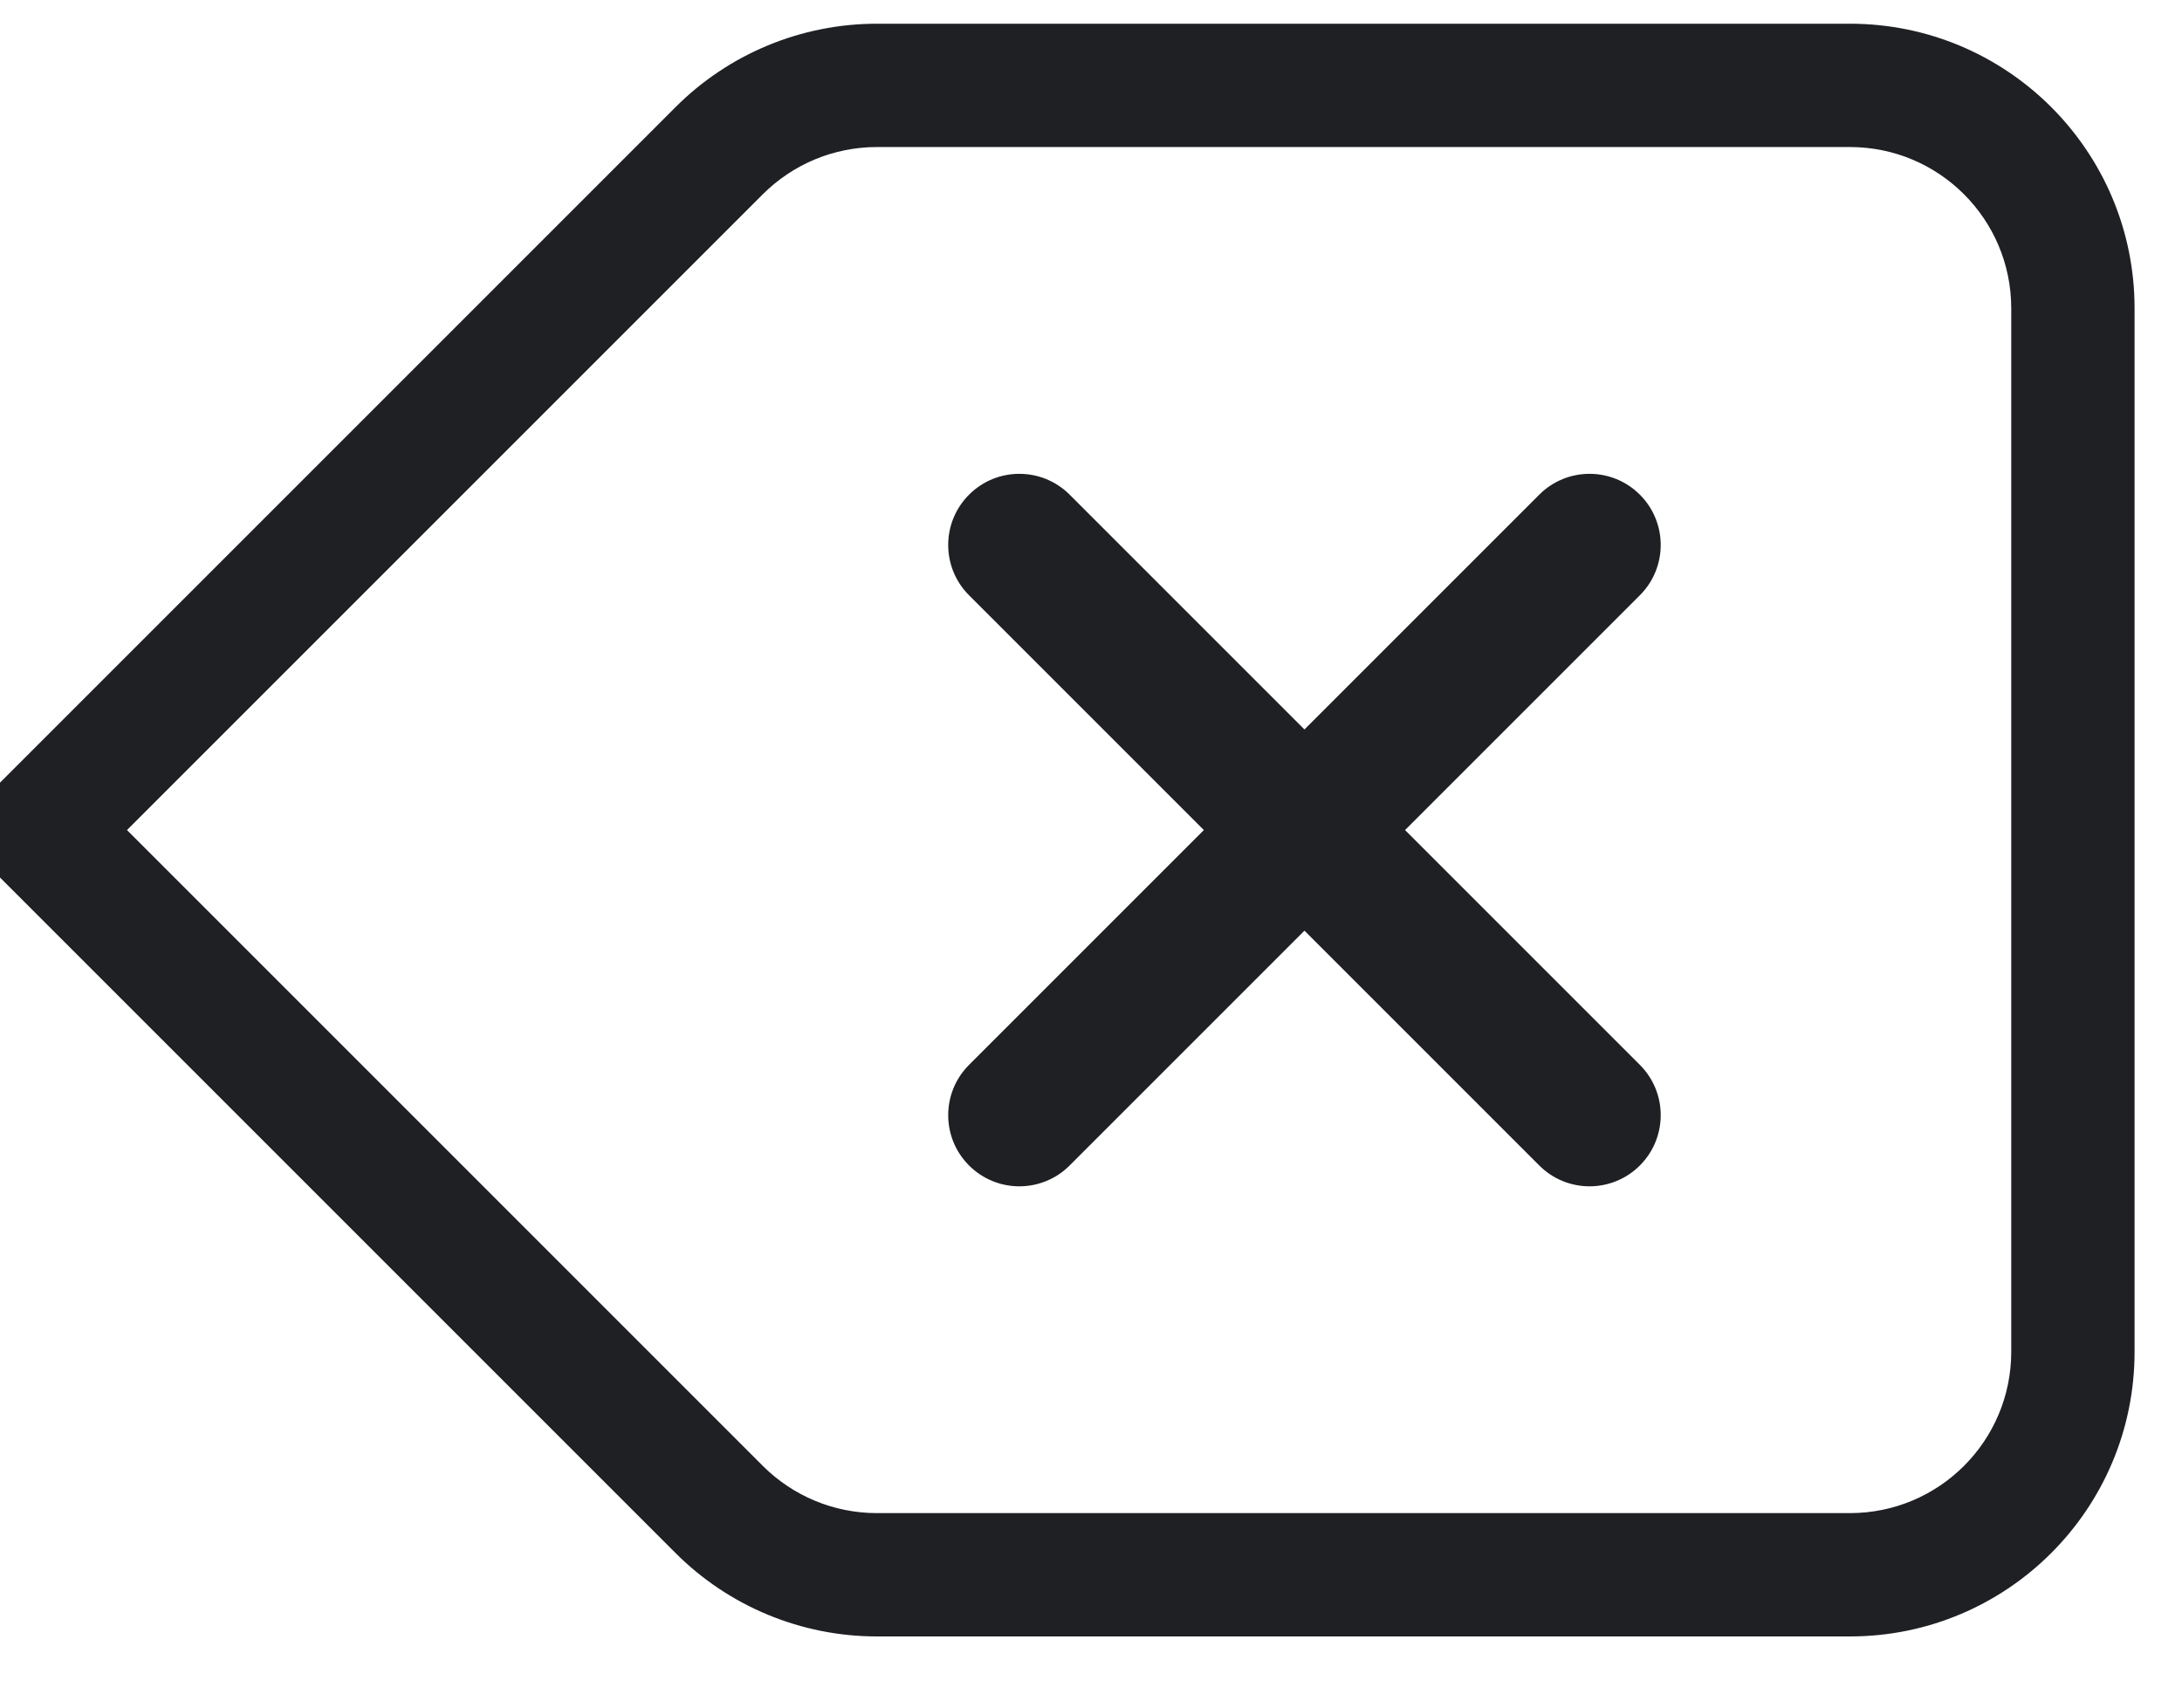 <svg width="46" height="36" viewBox="0 0 46 36" fill="none" xmlns="http://www.w3.org/2000/svg" xmlns:xlink="http://www.w3.org/1999/xlink">
<path d="M20.429,12.55C19.843,11.964 19.843,11.015 20.429,10.429C21.015,9.843 21.964,9.843 22.55,10.429L27.5,15.379L32.45,10.429C33.035,9.843 33.985,9.843 34.571,10.429C35.157,11.015 35.157,11.964 34.571,12.55L29.621,17.5L34.571,22.45C35.157,23.036 35.157,23.985 34.571,24.571C33.985,25.157 33.035,25.157 32.45,24.571L27.5,19.621L22.55,24.571C21.964,25.157 21.015,25.157 20.429,24.571C19.843,23.985 19.843,23.036 20.429,22.45L25.379,17.5L20.429,12.55Z" fill="#1F2024"/>
<path d="M14.243,2.257L-1,17.5L14.243,32.743C15.368,33.868 16.894,34.5 18.485,34.5L39,34.5C42.314,34.5 45,31.814 45,28.5L45,6.5C45,3.186 42.314,0.5 39,0.5L18.485,0.5C16.894,0.5 15.368,1.132 14.243,2.257ZM39,31.9L18.485,31.9C17.583,31.9 16.719,31.542 16.081,30.904L2.677,17.5L16.081,4.096C16.719,3.458 17.583,3.1 18.485,3.1L39,3.1C40.878,3.1 42.4,4.622 42.4,6.5L42.4,28.5C42.4,30.378 40.878,31.9 39,31.9Z" clip-rule="evenodd" fill-rule="evenodd" fill="#1F2024"/>
</svg>

